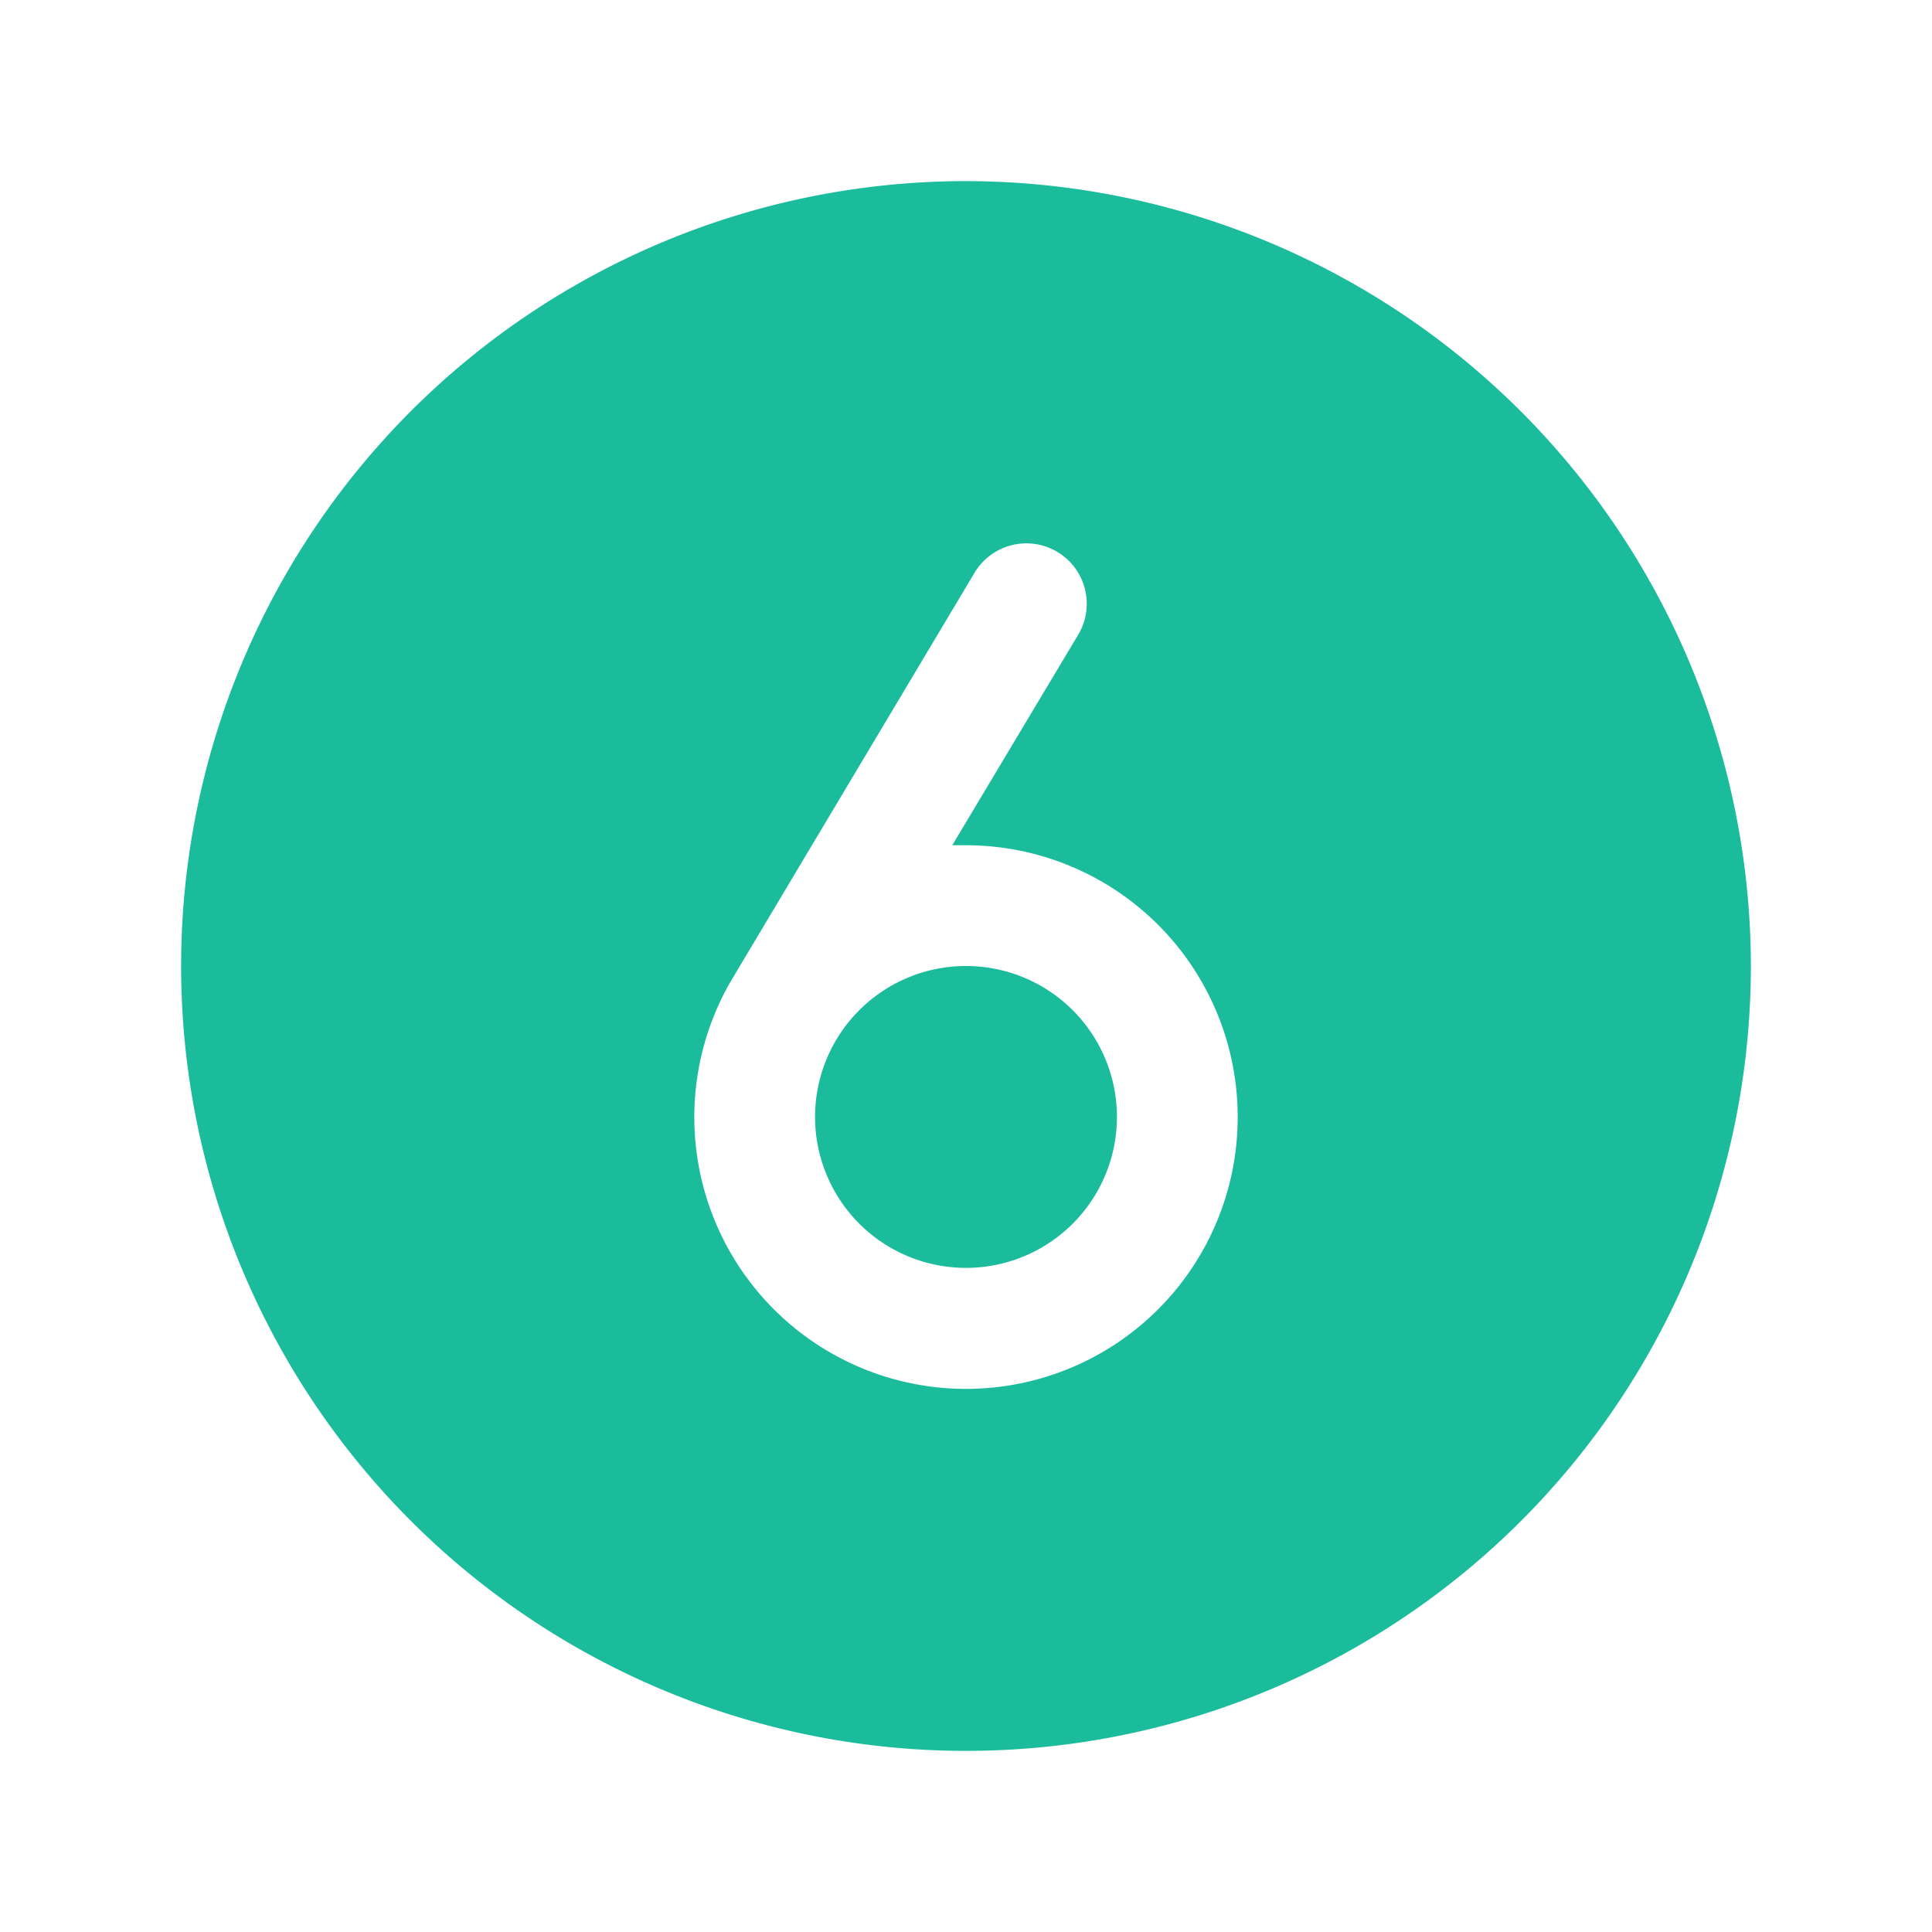 <svg xmlns="http://www.w3.org/2000/svg" width="5em" height="5em" viewBox="0 0 256 256"><path fill="#1abc9c" d="M148 148a20 20 0 1 1-20-20a20 20 0 0 1 20 20m84-20A104 104 0 1 1 128 24a104.11 104.11 0 0 1 104 104m-68 20a36 36 0 0 0-36-36h-1.82l16.69-27.9a8 8 0 0 0-13.74-8.2s-32.4 54.28-32.47 54.42A36 36 0 1 0 164 148"/></svg>